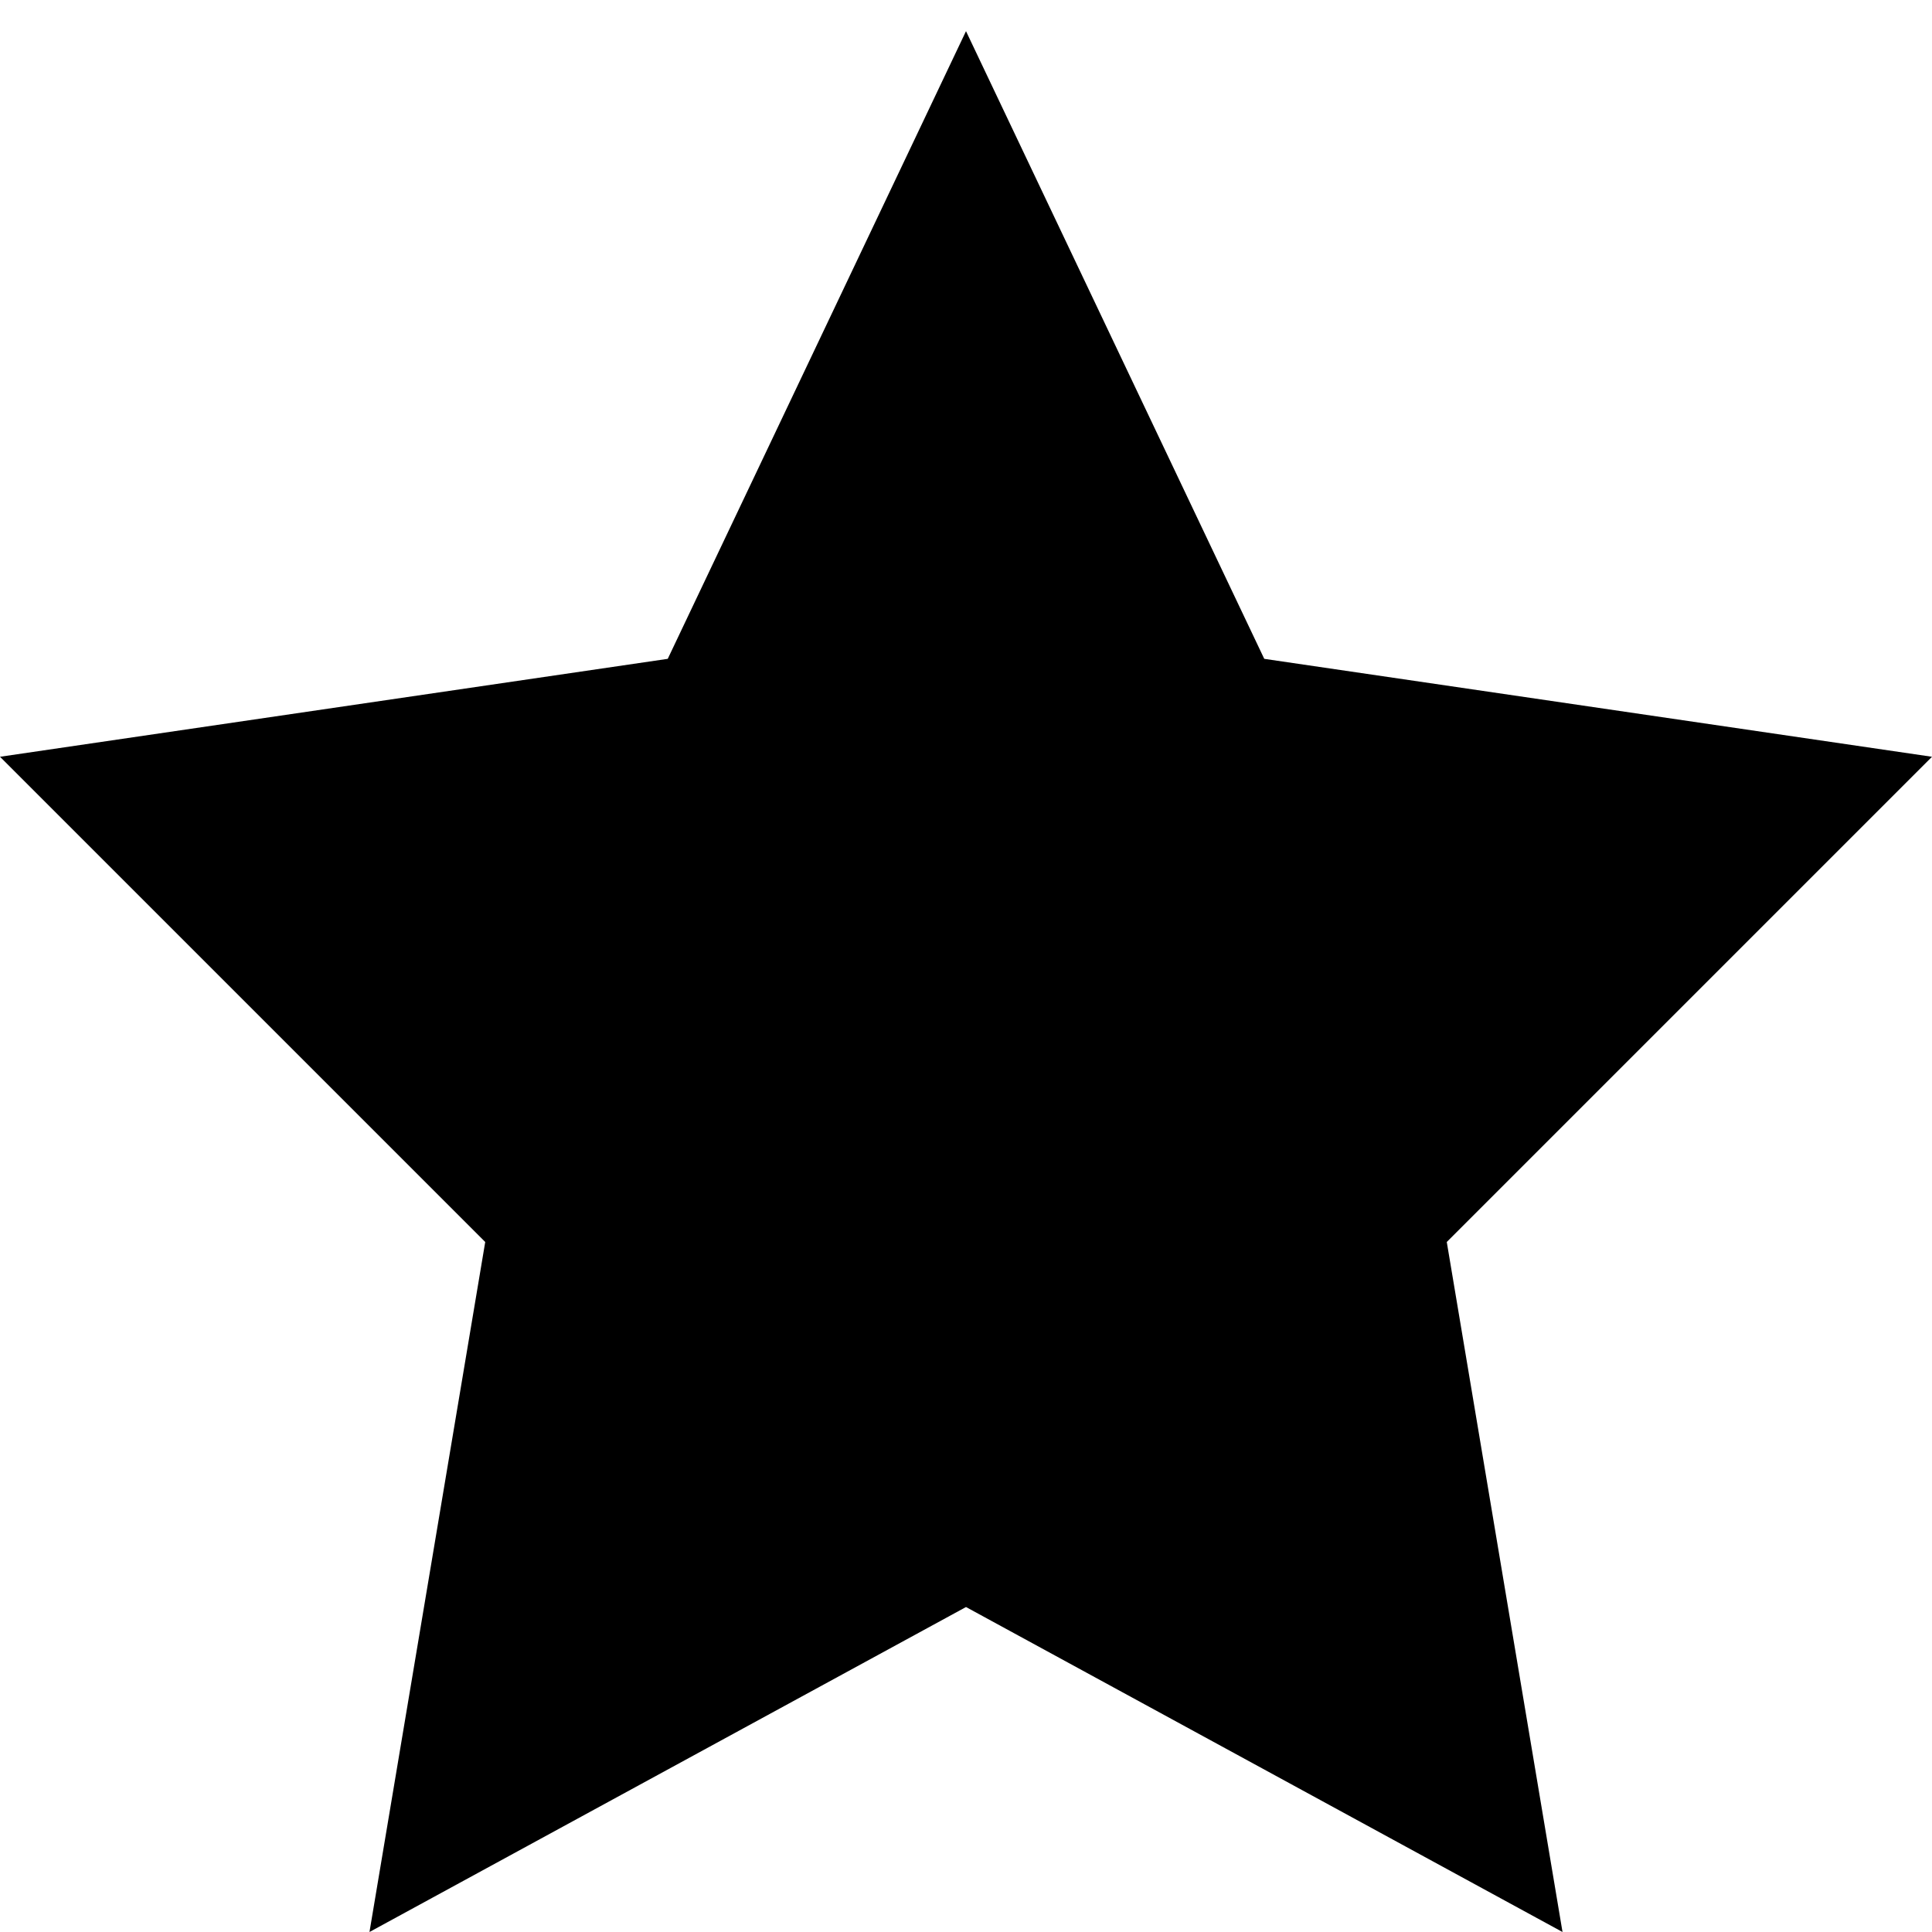 <?xml version="1.0" encoding="utf-8"?>
<!-- Generator: Adobe Illustrator 25.0.0, SVG Export Plug-In . SVG Version: 6.00 Build 0)  -->
<svg version="1.1" id="svg2" xmlns:svg="http://www.w3.org/2000/svg"
	 xmlns="http://www.w3.org/2000/svg" xmlns:xlink="http://www.w3.org/1999/xlink" x="0px" y="0px" viewBox="0 0 43.4 43.4"
	 style="enable-background:new 0 0 43.4 43.4;" xml:space="preserve">
<polygon points="21.7,0.7 28.4,14.8 43.4,17 32.5,27.9 35.1,43.4 21.7,36.1 8.3,43.4 10.9,27.9 0,17 15,14.8 "/>
</svg>
